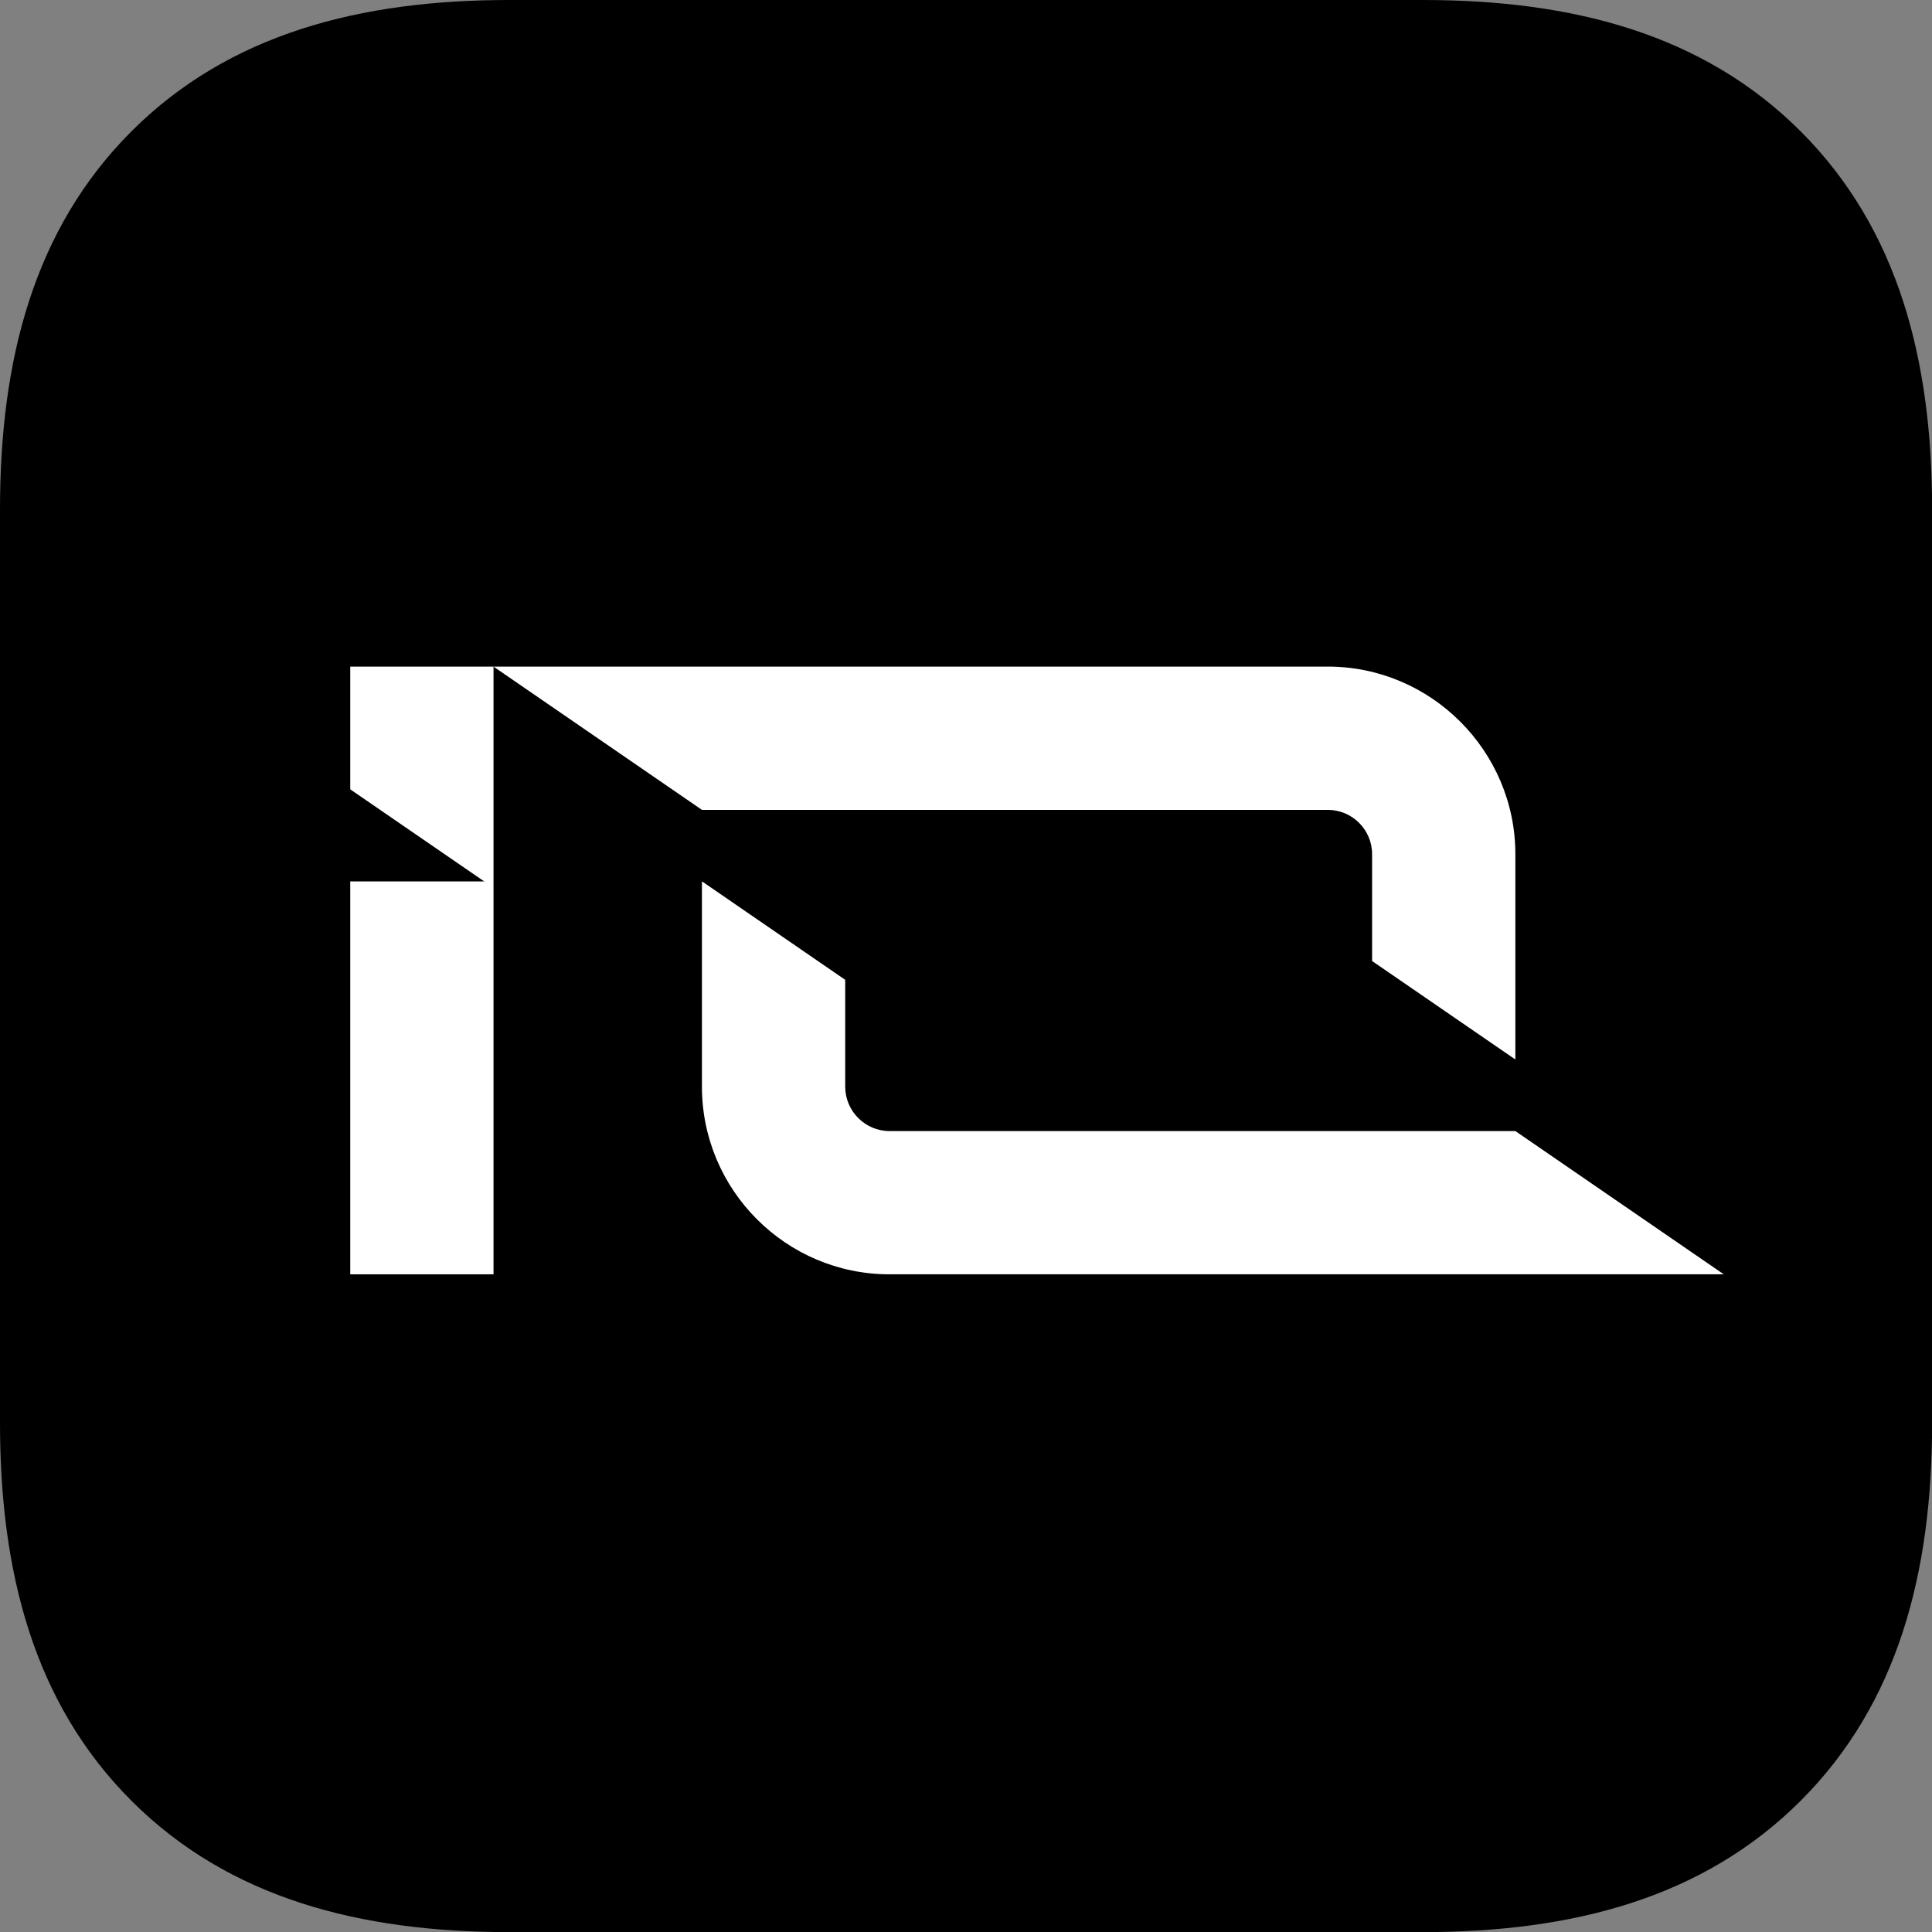 <svg
        width="171"
        height="171"
        viewBox="0 0 171 171"
        fill="none"
        xmlns="http://www.w3.org/2000/svg"
>
    <rect x="0" y="0" width="171" height="171" fill="#808080" stroke="none"/>
    <path
            d="M159.38 11.63C150.728 2.979 139.135 0 125.933 0H45.077C31.88 0 20.282 2.979 11.63 11.63C2.979 20.282 0 31.875 0 45.077V125.933C0 139.13 2.979 150.728 11.63 159.38C20.282 168.031 31.875 171.01 45.077 171.01H125.933C139.13 171.01 150.728 168.031 159.38 159.38C168.031 150.728 171.01 139.135 171.01 125.933V45.072C171.01 31.875 168.031 20.282 159.38 11.63Z"
            fill="black"
    />
    <path
            d="M117.527 59H43.681L62.128 71.681H117.527C119.682 71.681 121.443 73.442 121.443 75.597V85.059L134.124 93.775V75.604C134.124 66.466 126.657 59 117.527 59Z"
            fill="white"
    />
    <path
            d="M78.725 112.789H152.571L134.123 100.109H78.725C76.577 100.109 74.809 98.341 74.809 96.186V86.724L62.128 78.007V96.179C62.128 105.337 69.58 112.789 78.725 112.789Z"
            fill="white"
    />
    <path d="M43.681 78.014H31V112.789H43.681V78.014Z" fill="white"/>
    <path
            d="M31 59V69.864L43.232 78.27L43.681 78.014V59H31Z"
            fill="white"
    />
</svg>